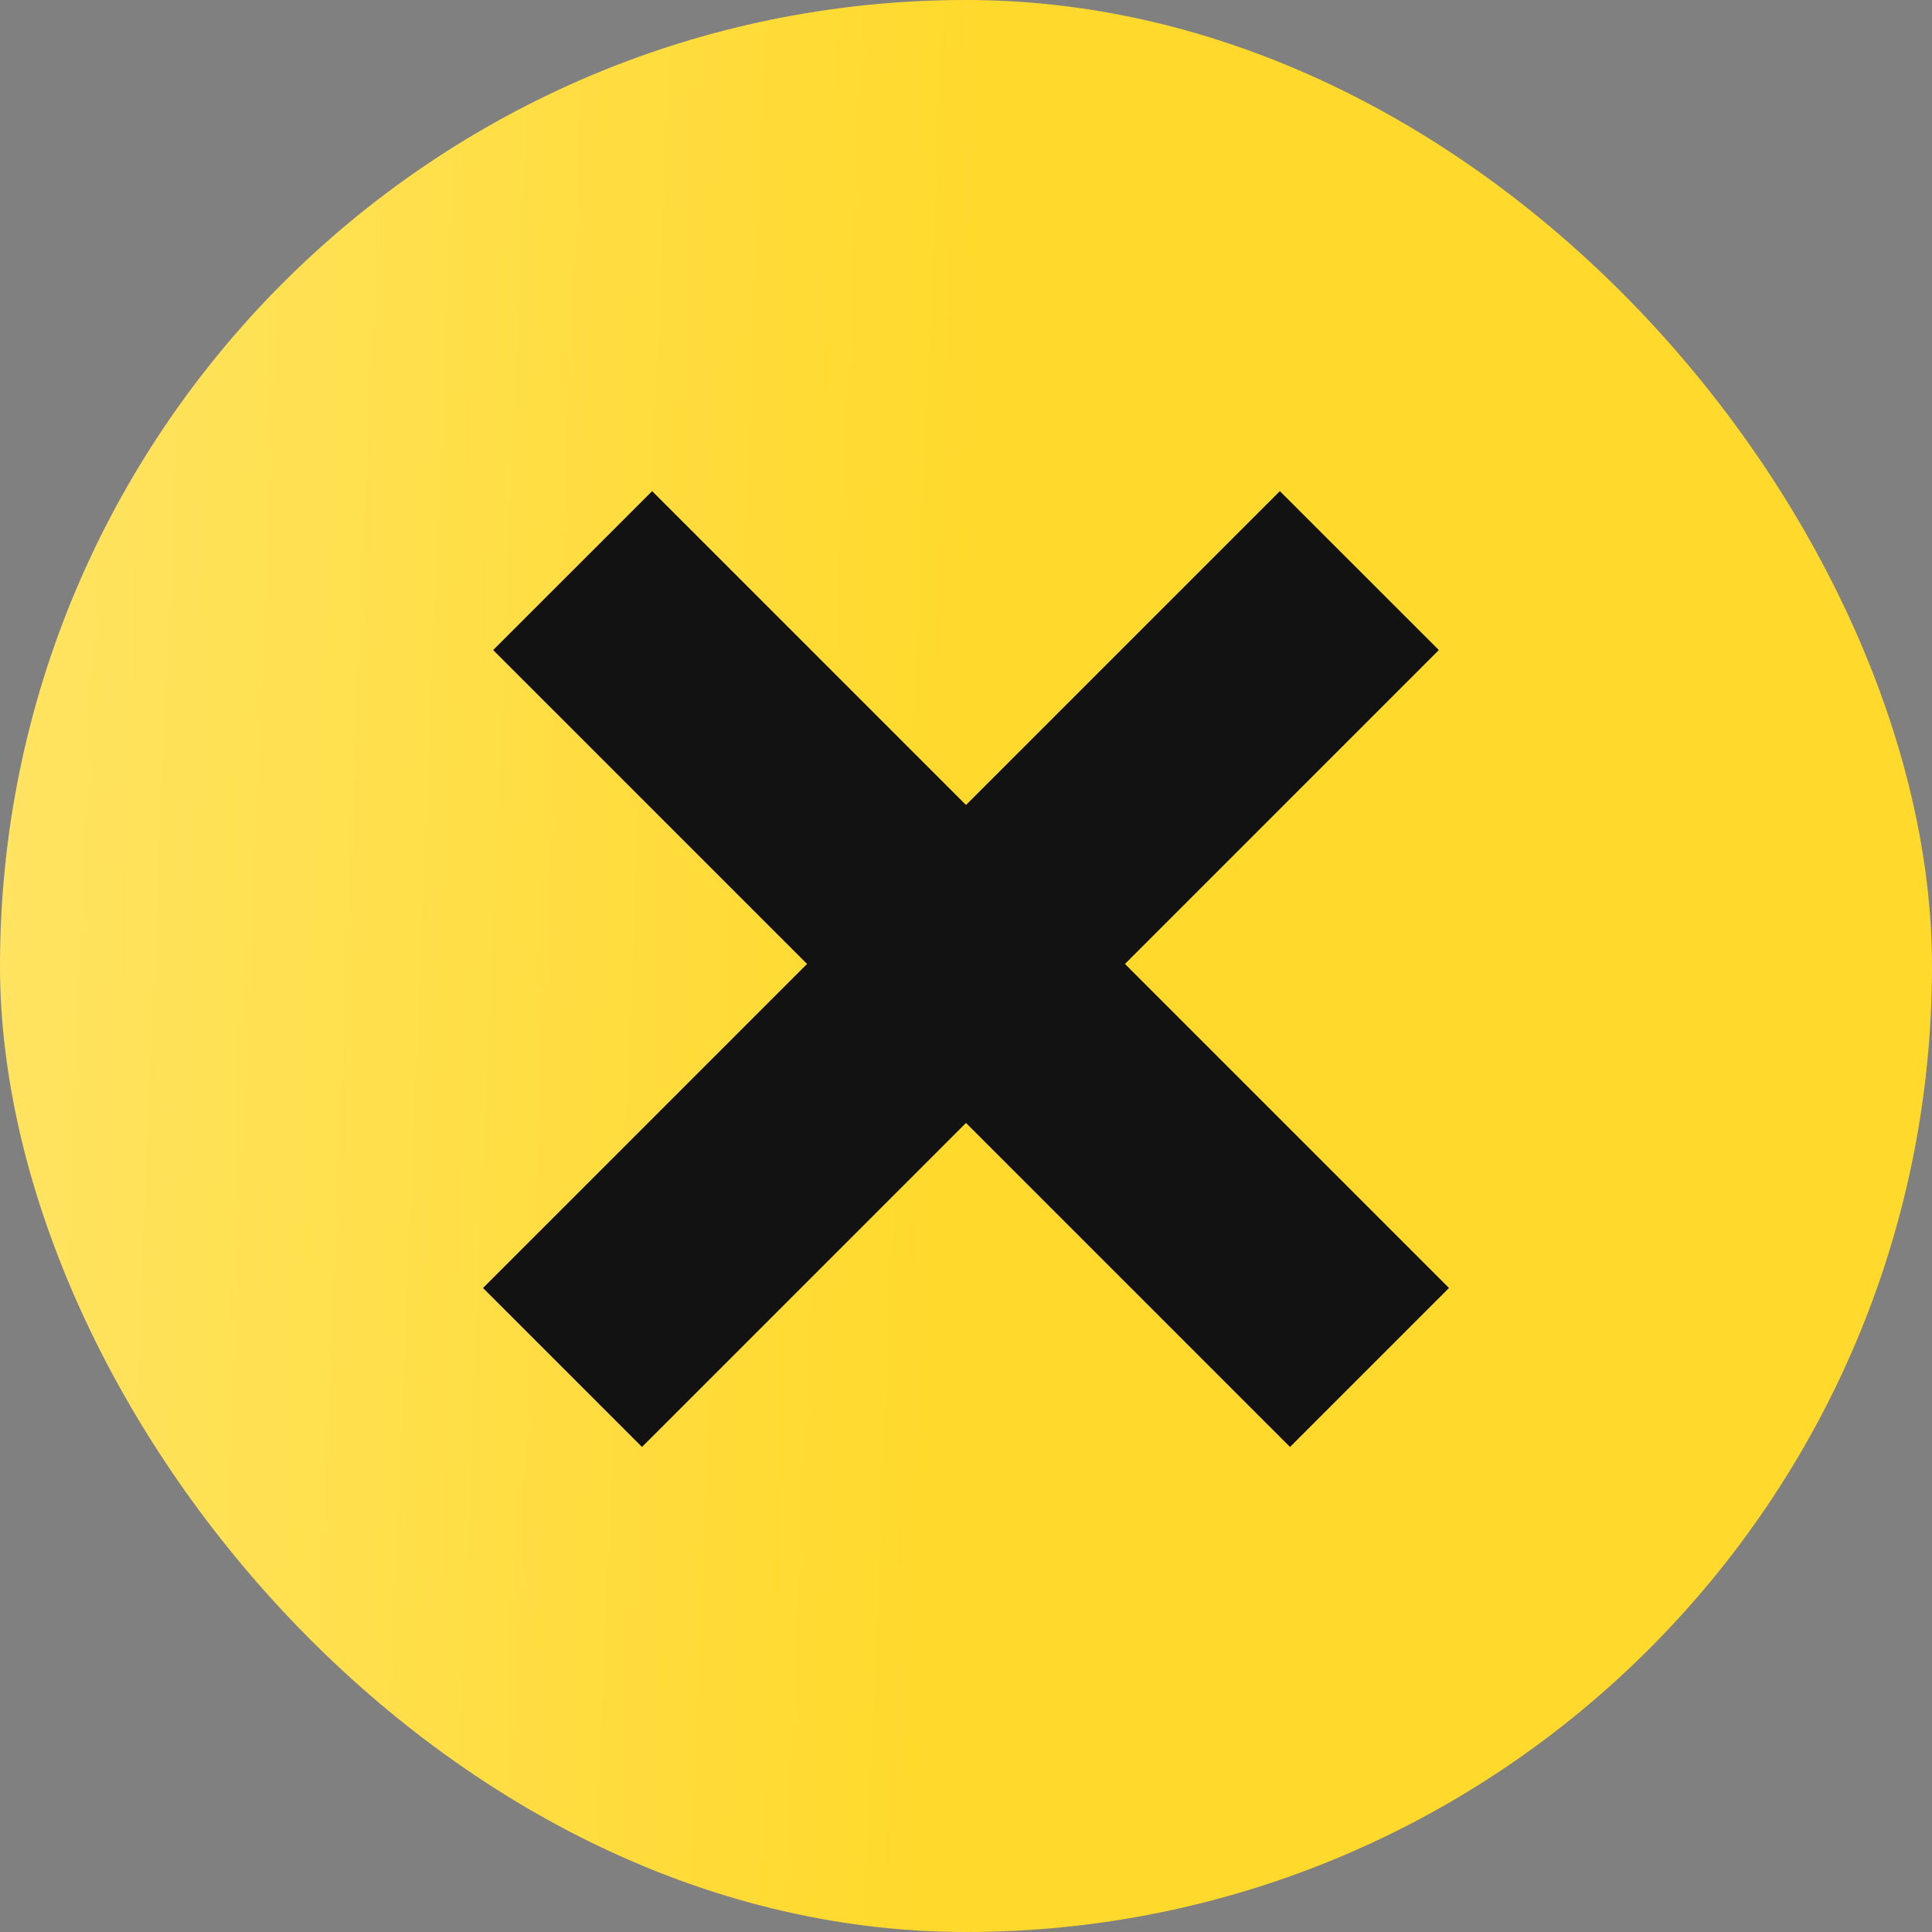 <svg width="24" height="24" viewBox="0 0 24 24" fill="none" xmlns="http://www.w3.org/2000/svg">
<rect x="0" y="0" width="24" height="24" fill="#808080" stroke="none"/>
<rect width="24" height="24" rx="12" fill="url(#paint0_linear_140_254)"/>
<path d="M8.101 6.101L18 16L16.025 17.975L6.126 8.075L8.101 6.101Z" fill="#121212"/>
<path d="M15.899 6.101L6 16L7.975 17.975L17.874 8.075L15.899 6.101Z" fill="#121212"/>
<defs>
<linearGradient id="paint0_linear_140_254" x1="-10.877" y1="-37.8" x2="13.993" y2="-36.784" gradientUnits="userSpaceOnUse">
<stop stop-color="#FFEE9B"/>
<stop offset="1" stop-color="#FFD92B"/>
</linearGradient>
</defs>
</svg>

